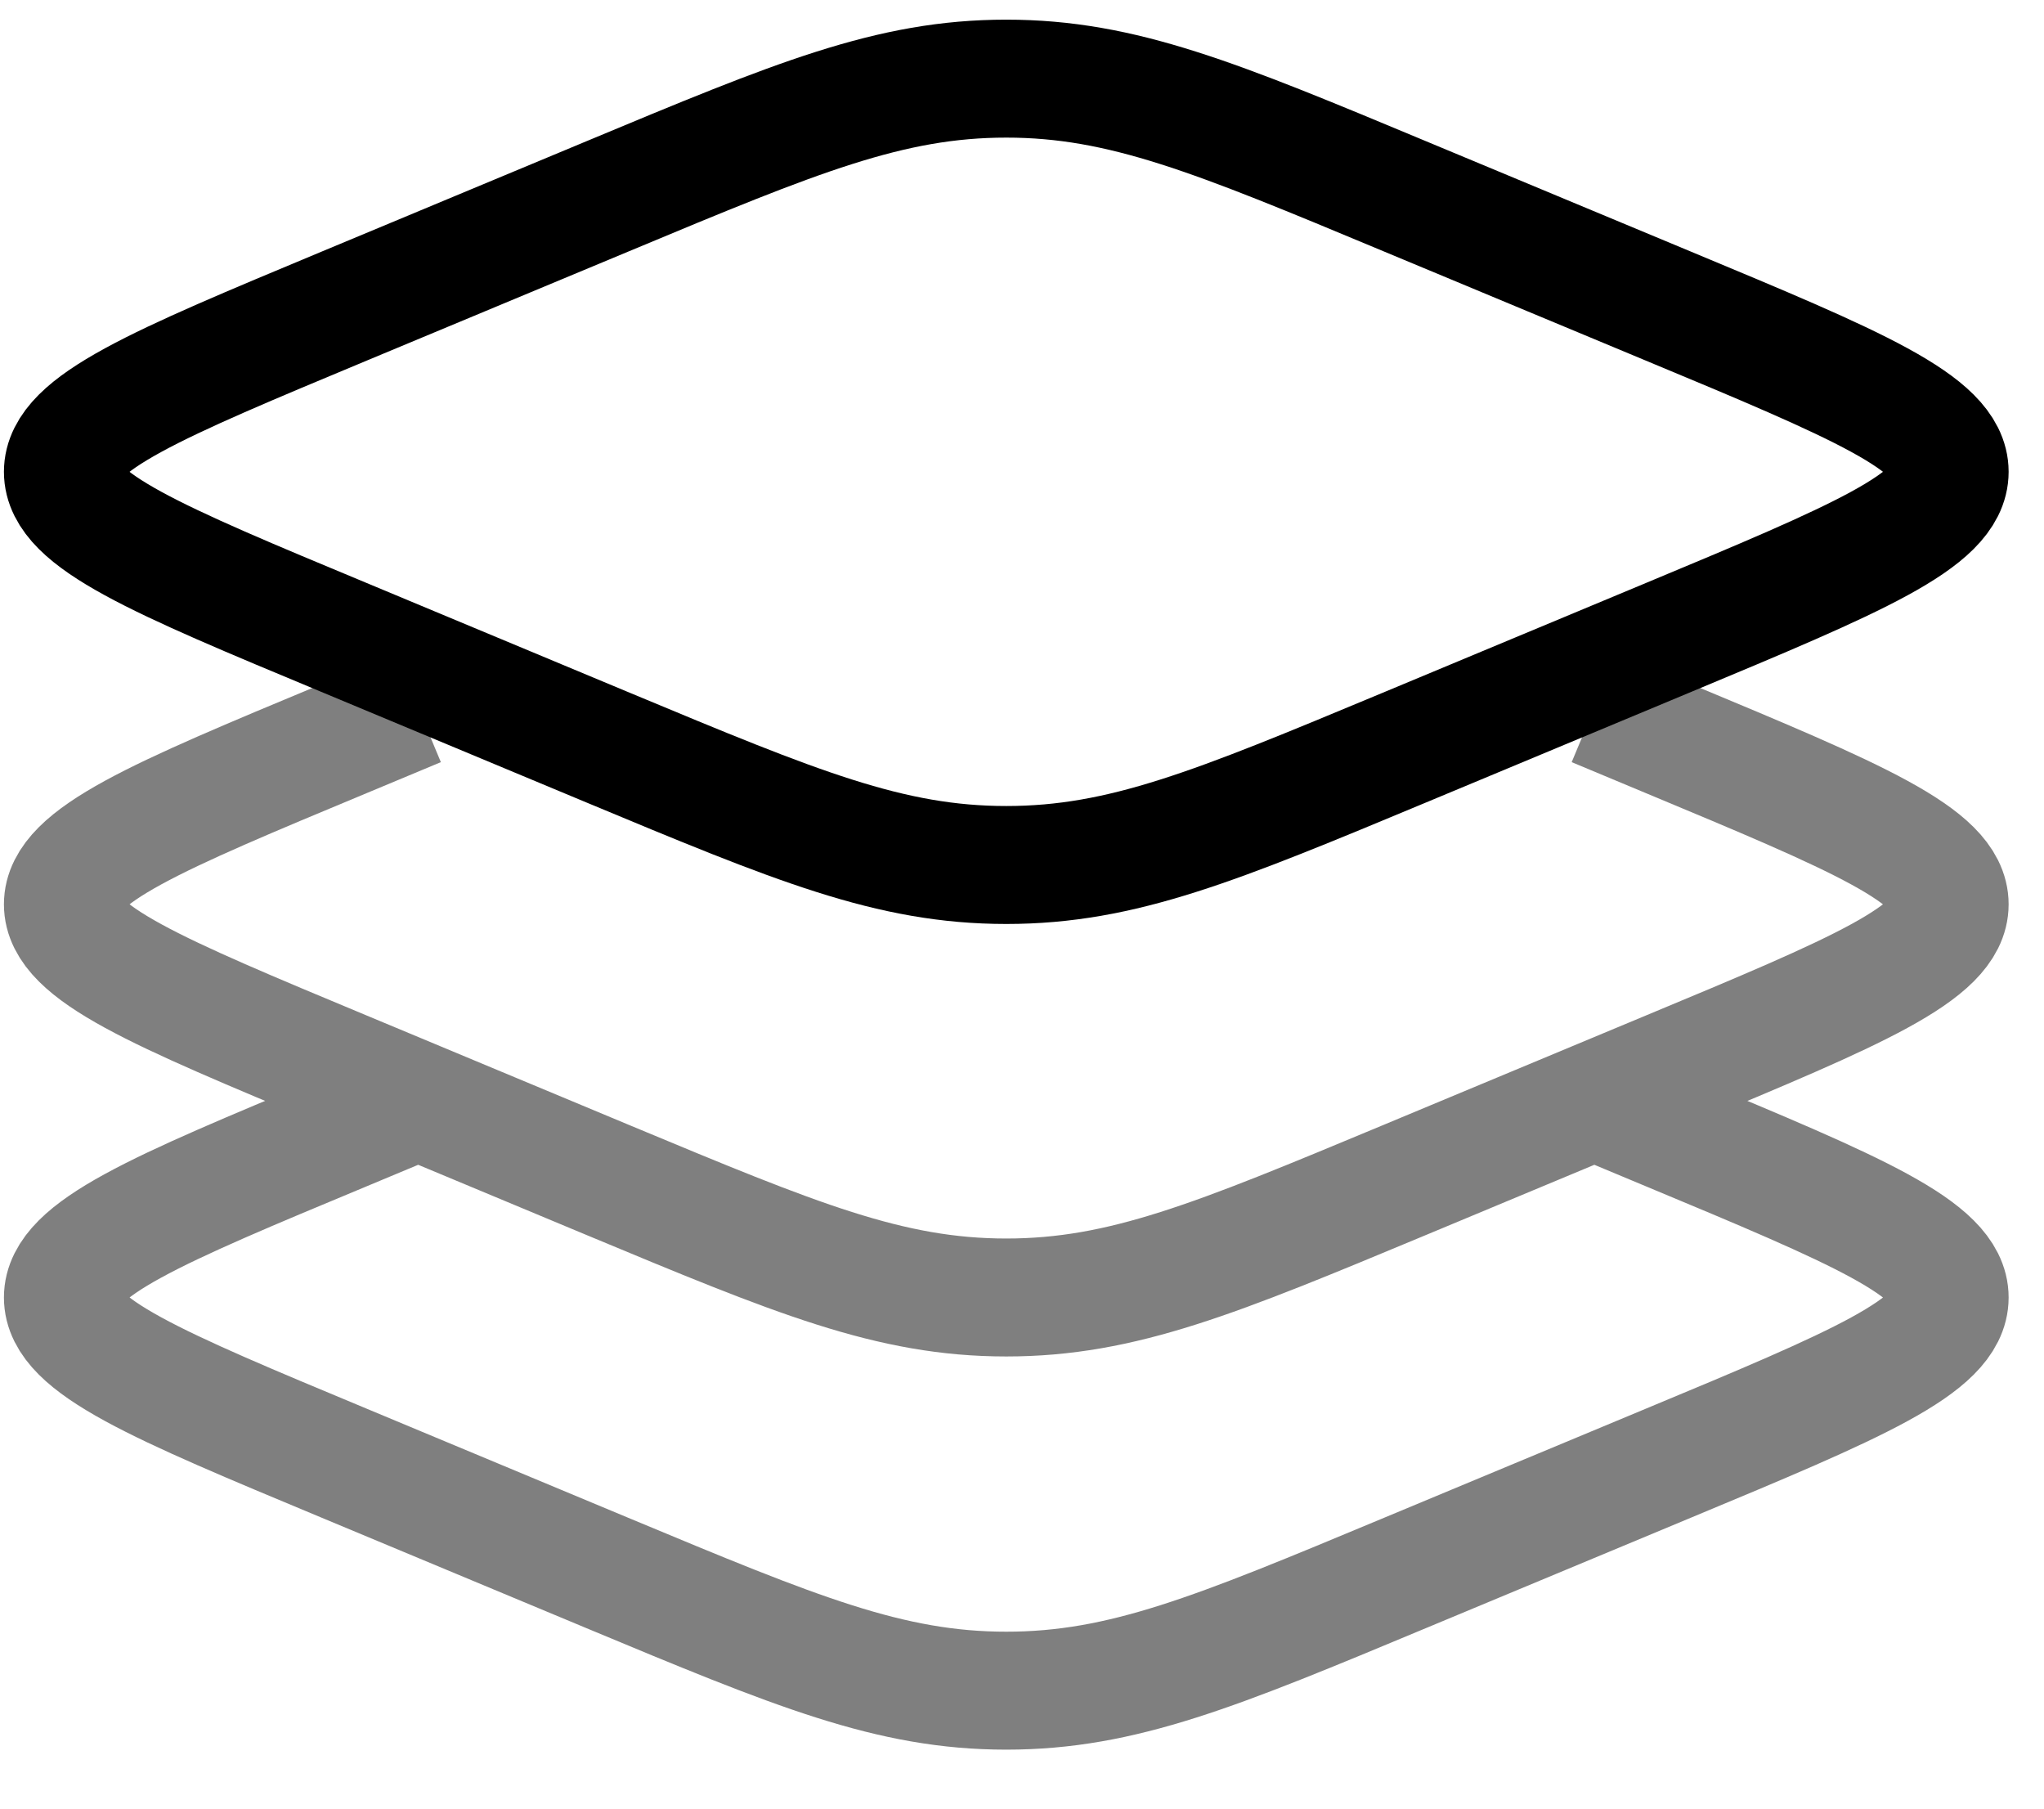 <svg width="26" height="23" viewBox="0 0 26 23" fill="none" xmlns="http://www.w3.org/2000/svg">
<path d="M4.375 8.106C1.991 7.114 0.8 6.617 0.8 6C0.8 5.383 1.991 4.888 4.375 3.894L7.744 2.49C10.127 1.496 11.32 1 12.8 1C14.279 1 15.472 1.496 17.855 2.49L21.225 3.894C23.608 4.886 24.8 5.383 24.8 6C24.8 6.617 23.608 7.112 21.225 8.106L17.855 9.511C15.472 10.504 14.279 11 12.8 11C11.32 11 10.127 10.504 7.744 9.511L4.375 8.106Z" stroke="black" stroke-width="1.5"/>
<path opacity="0.5" d="M5.319 9L4.375 9.394C1.991 10.386 0.8 10.884 0.8 11.5C0.8 12.116 1.991 12.613 4.375 13.606L7.744 15.011C10.127 16.004 11.32 16.5 12.8 16.5C14.279 16.5 15.472 16.004 17.855 15.011L21.225 13.606C23.608 12.614 24.8 12.116 24.8 11.5C24.8 10.884 23.608 10.387 21.225 9.394L20.281 9M5.319 14L4.375 14.394C1.991 15.386 0.8 15.884 0.8 16.5C0.8 17.116 1.991 17.613 4.375 18.606L7.744 20.011C10.127 21.004 11.32 21.5 12.8 21.5C14.279 21.5 15.472 21.004 17.855 20.01L21.225 18.606C23.608 17.614 24.8 17.117 24.8 16.5C24.8 15.884 23.608 15.387 21.225 14.394L20.281 14" stroke="black" stroke-width="1.5"/>
</svg>

